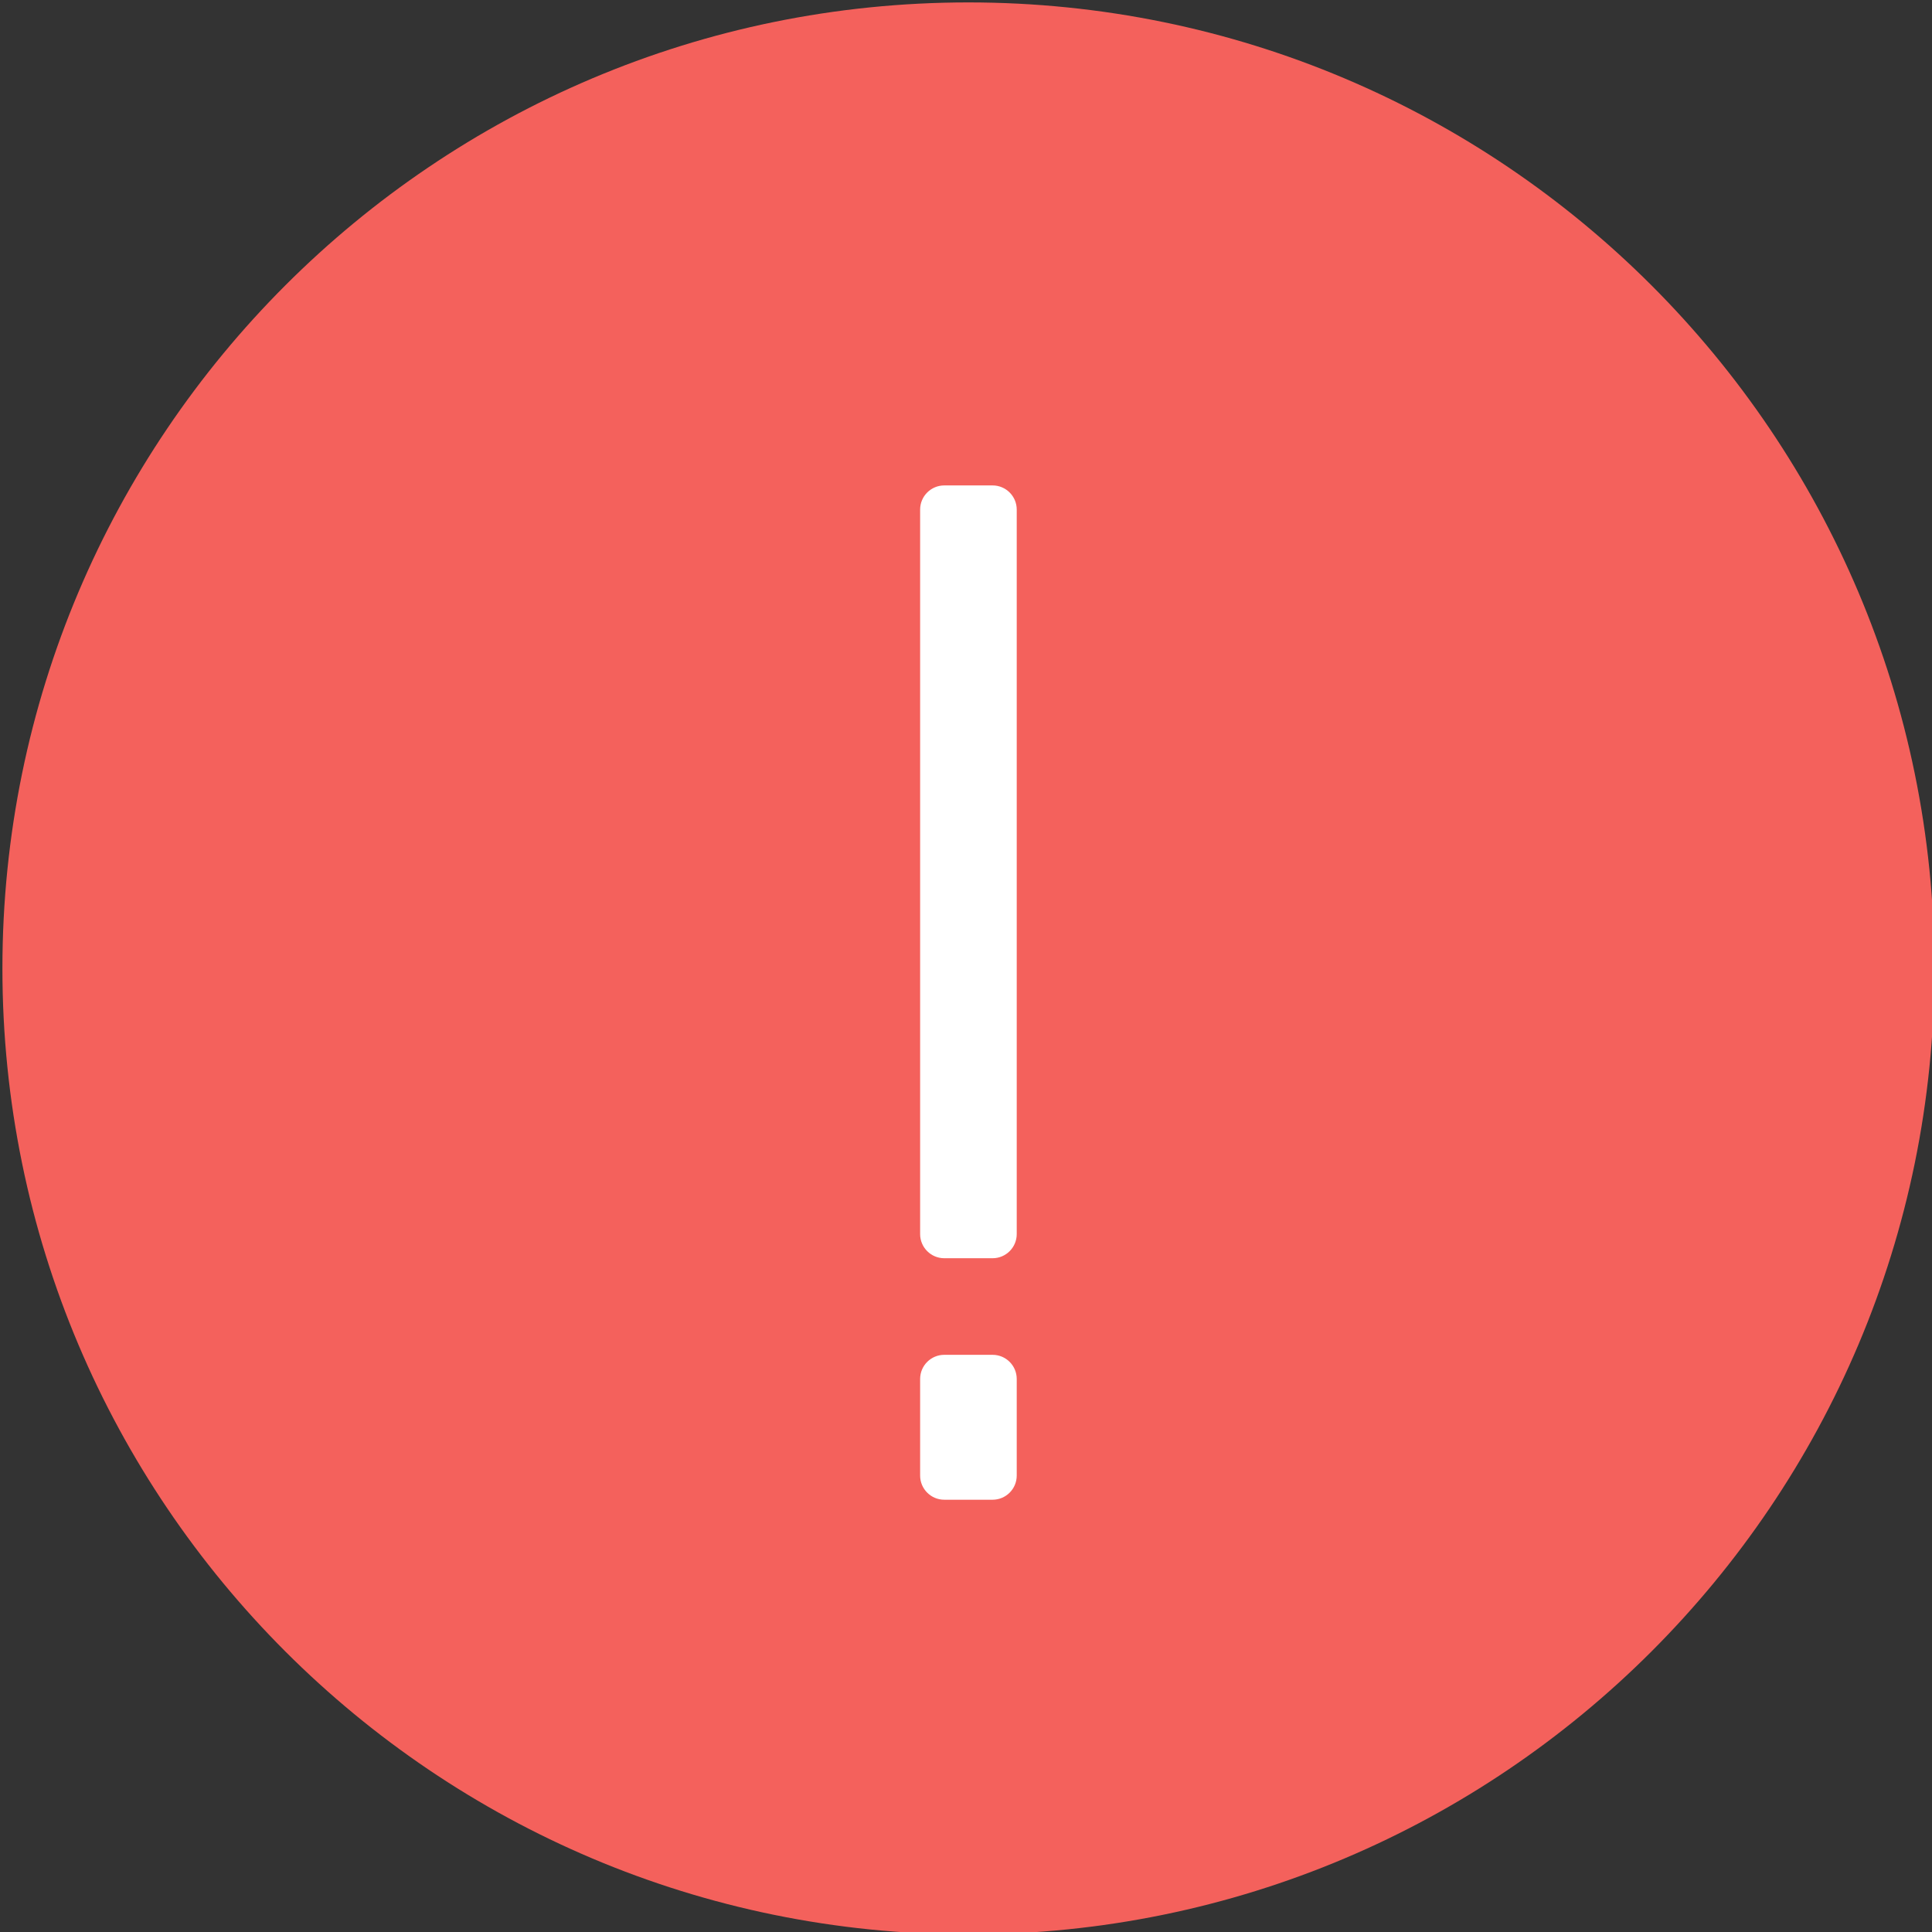 <svg version="1.1" xmlns="http://www.w3.org/2000/svg" width="400" height="400" viewBox="0 0 400 400">
<rect x="0" y="0" width="400" height="400" fill="#333333" stroke="none"/>
<path fill="#F4615C" d="M400.5,200.5c0,110.457-89.542,199.999-199.999,199.999
	C90.043,400.499,0.5,310.957,0.5,200.5 M0.5,200.5c0-110.458,89.543-200,200.001-200c110.457,0,199.999,89.542,199.999,200"/>
<path fill="#FFFFFF" d="M195.503,100.503h10c2.761,0,5,2.239,5,5v150c0,2.761-2.239,5-5,5
	h-10c-2.761,0-5-2.239-5-5v-150C190.503,102.742,192.742,100.503,195.503,100.503z"/>
<path fill="#FFFFFF" d="M195.503,280.502h10c2.761,0,5,2.238,5,4.999v20.002
	c0,2.761-2.239,5-5,5h-10c-2.761,0-5-2.239-5-5v-20.002C190.503,282.74,192.742,280.502,195.503,280.502z"/>
</svg>
